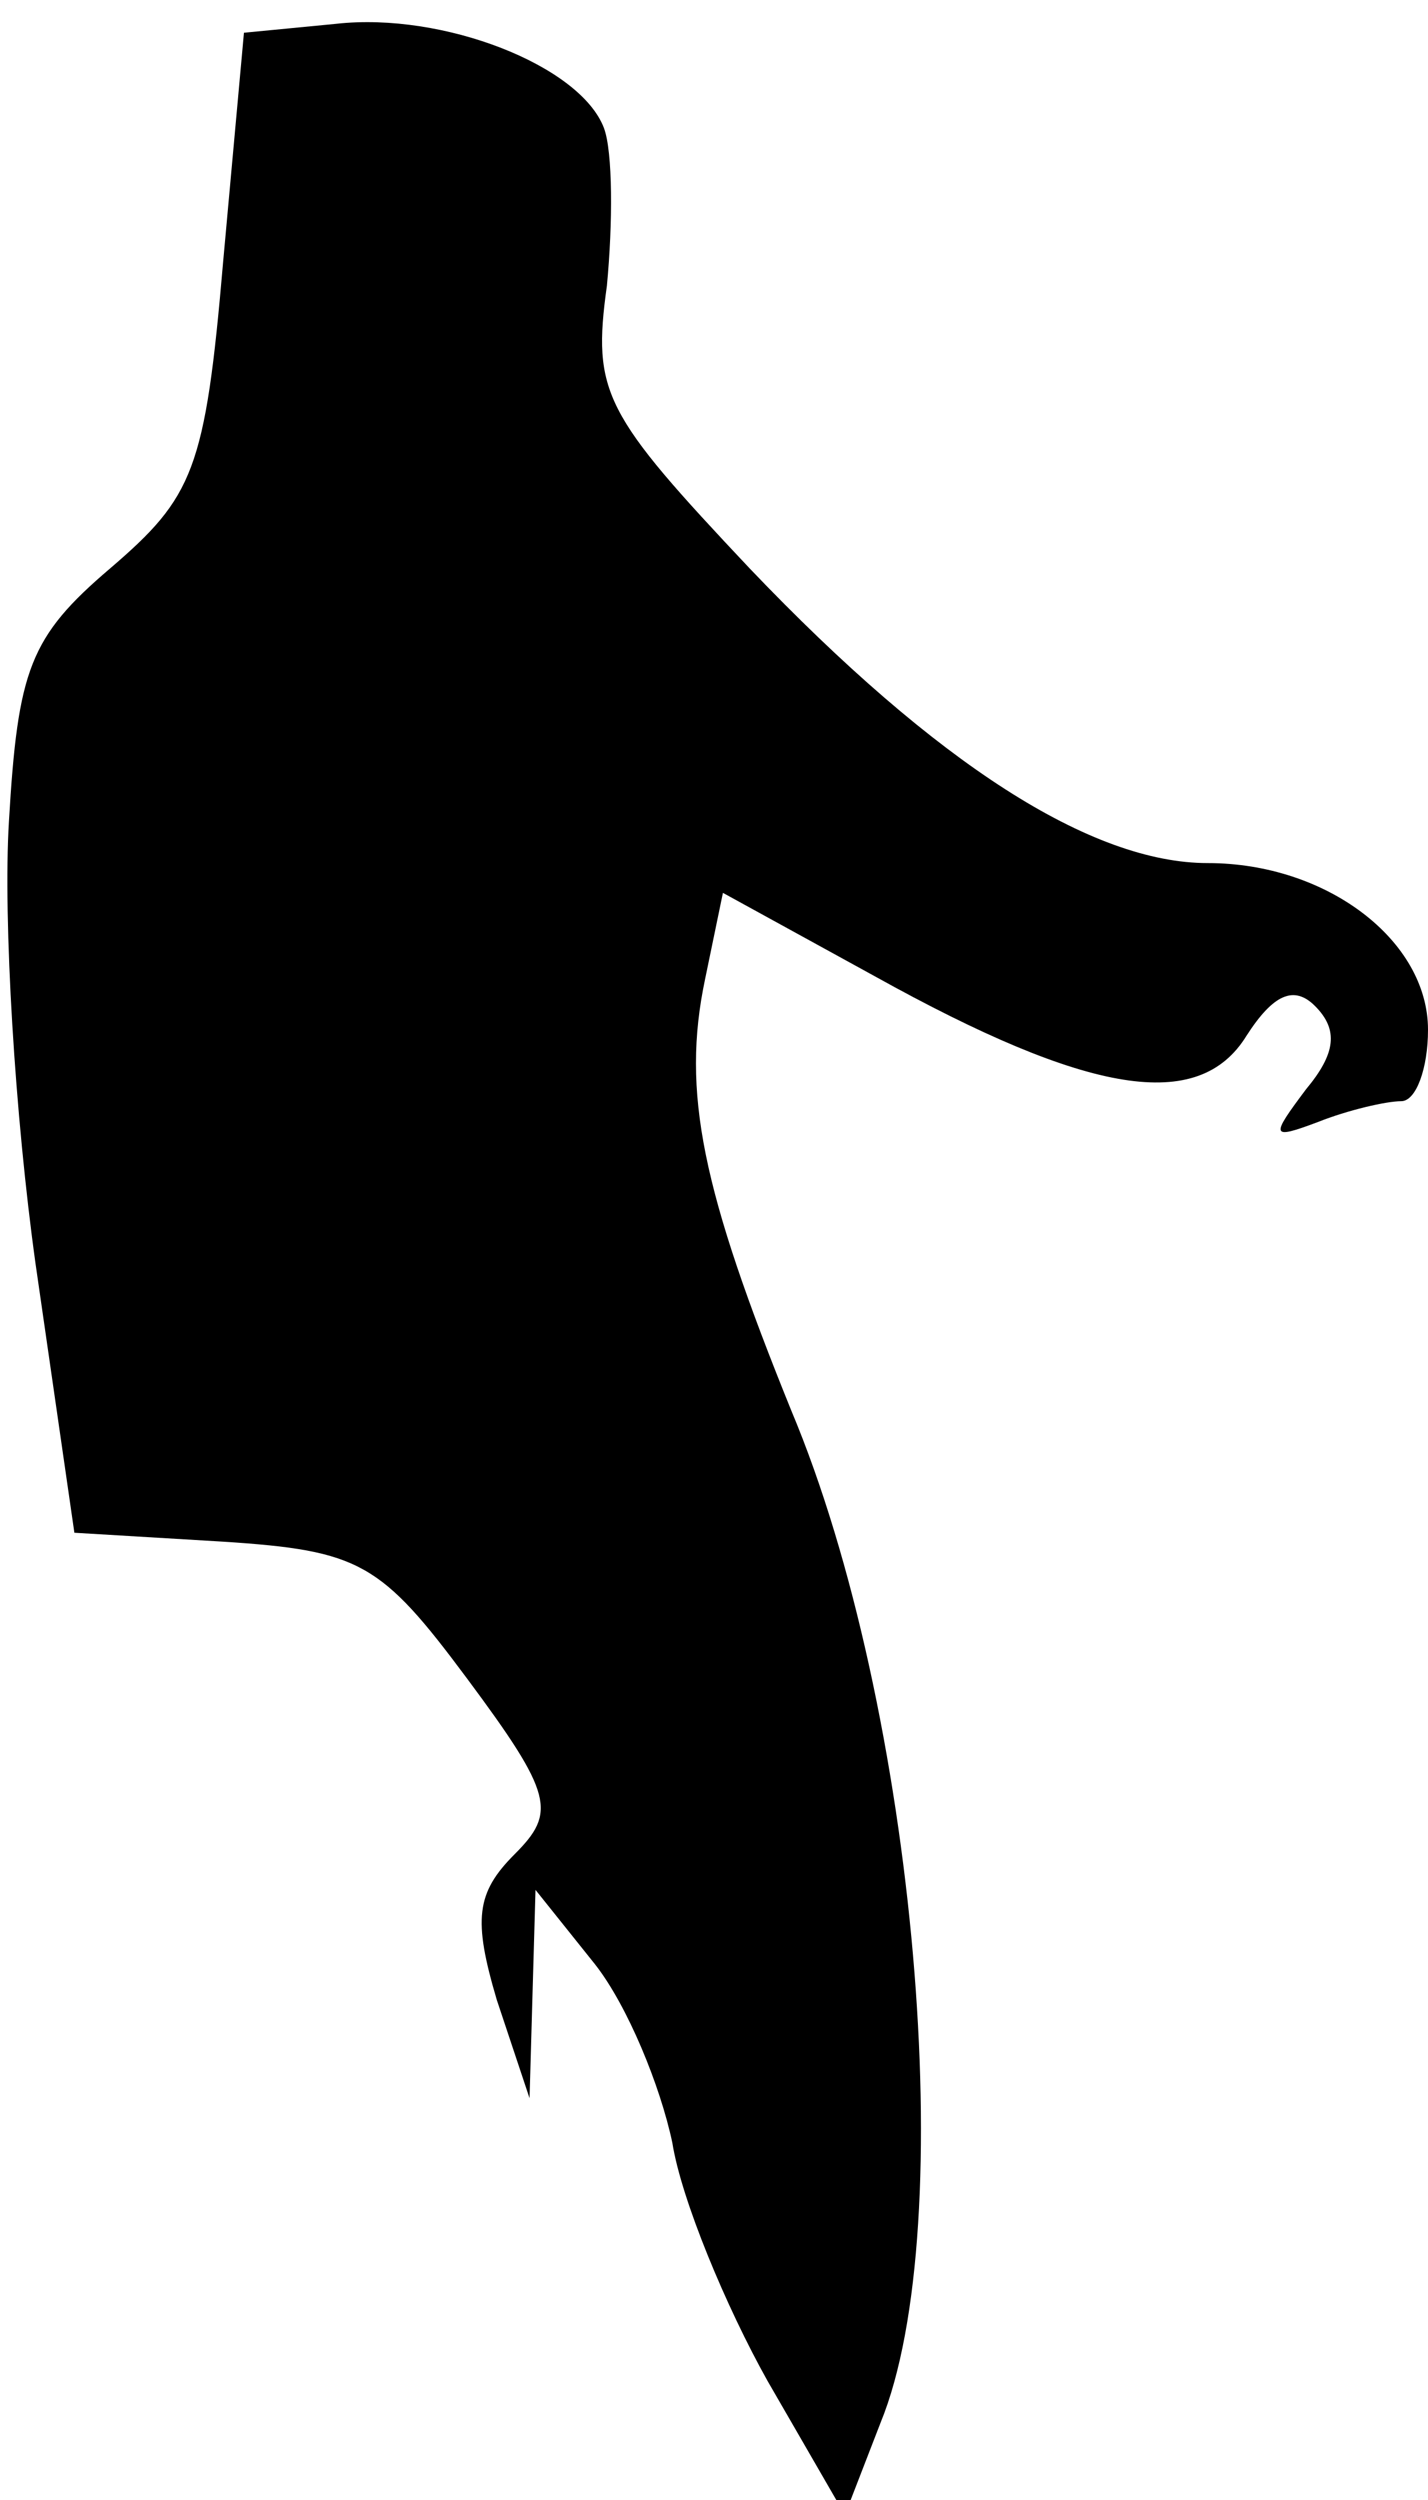 <?xml version="1.0" standalone="no"?>
<!DOCTYPE svg PUBLIC "-//W3C//DTD SVG 20010904//EN"
 "http://www.w3.org/TR/2001/REC-SVG-20010904/DTD/svg10.dtd">
<svg version="1.0" xmlns="http://www.w3.org/2000/svg"
 width="48pt" height="84pt" viewBox="0 0 48 84"
 preserveAspectRatio="xMidYMid meet">
<g transform="translate(0,84) scale(0.1,-0.1)"
fill="#000000" stroke="none">
<path fill="#000000" stroke="none" d="M113 832 l-31 -3 -7 -77 c-6 -70 -10
-79 -38 -103 -27 -23 -31 -34 -34 -85 -2 -33 2 -99 9 -149 l13 -90 50 -3 c46
-3 53 -7 82 -46 29 -39 30 -45 16 -59 -13 -13 -14 -22 -6 -49 l11 -33 1 35 1
35 20 -25 c11 -14 22 -41 26 -60 3 -19 18 -55 32 -80 l26 -45 12 31 c27 66 12
240 -30 340 -30 74 -37 107 -29 145 l6 29 51 -28 c72 -40 109 -46 125 -20 9
14 16 17 23 10 8 -8 7 -16 -3 -28 -12 -16 -12 -17 4 -11 10 4 23 7 28 7 5 0 9
11 9 24 0 30 -34 56 -74 56 -39 0 -91 33 -154 99 -49 52 -53 59 -48 95 2 21 2
45 -1 53 -8 21 -54 39 -90 35z"/>
</g>
</svg>
